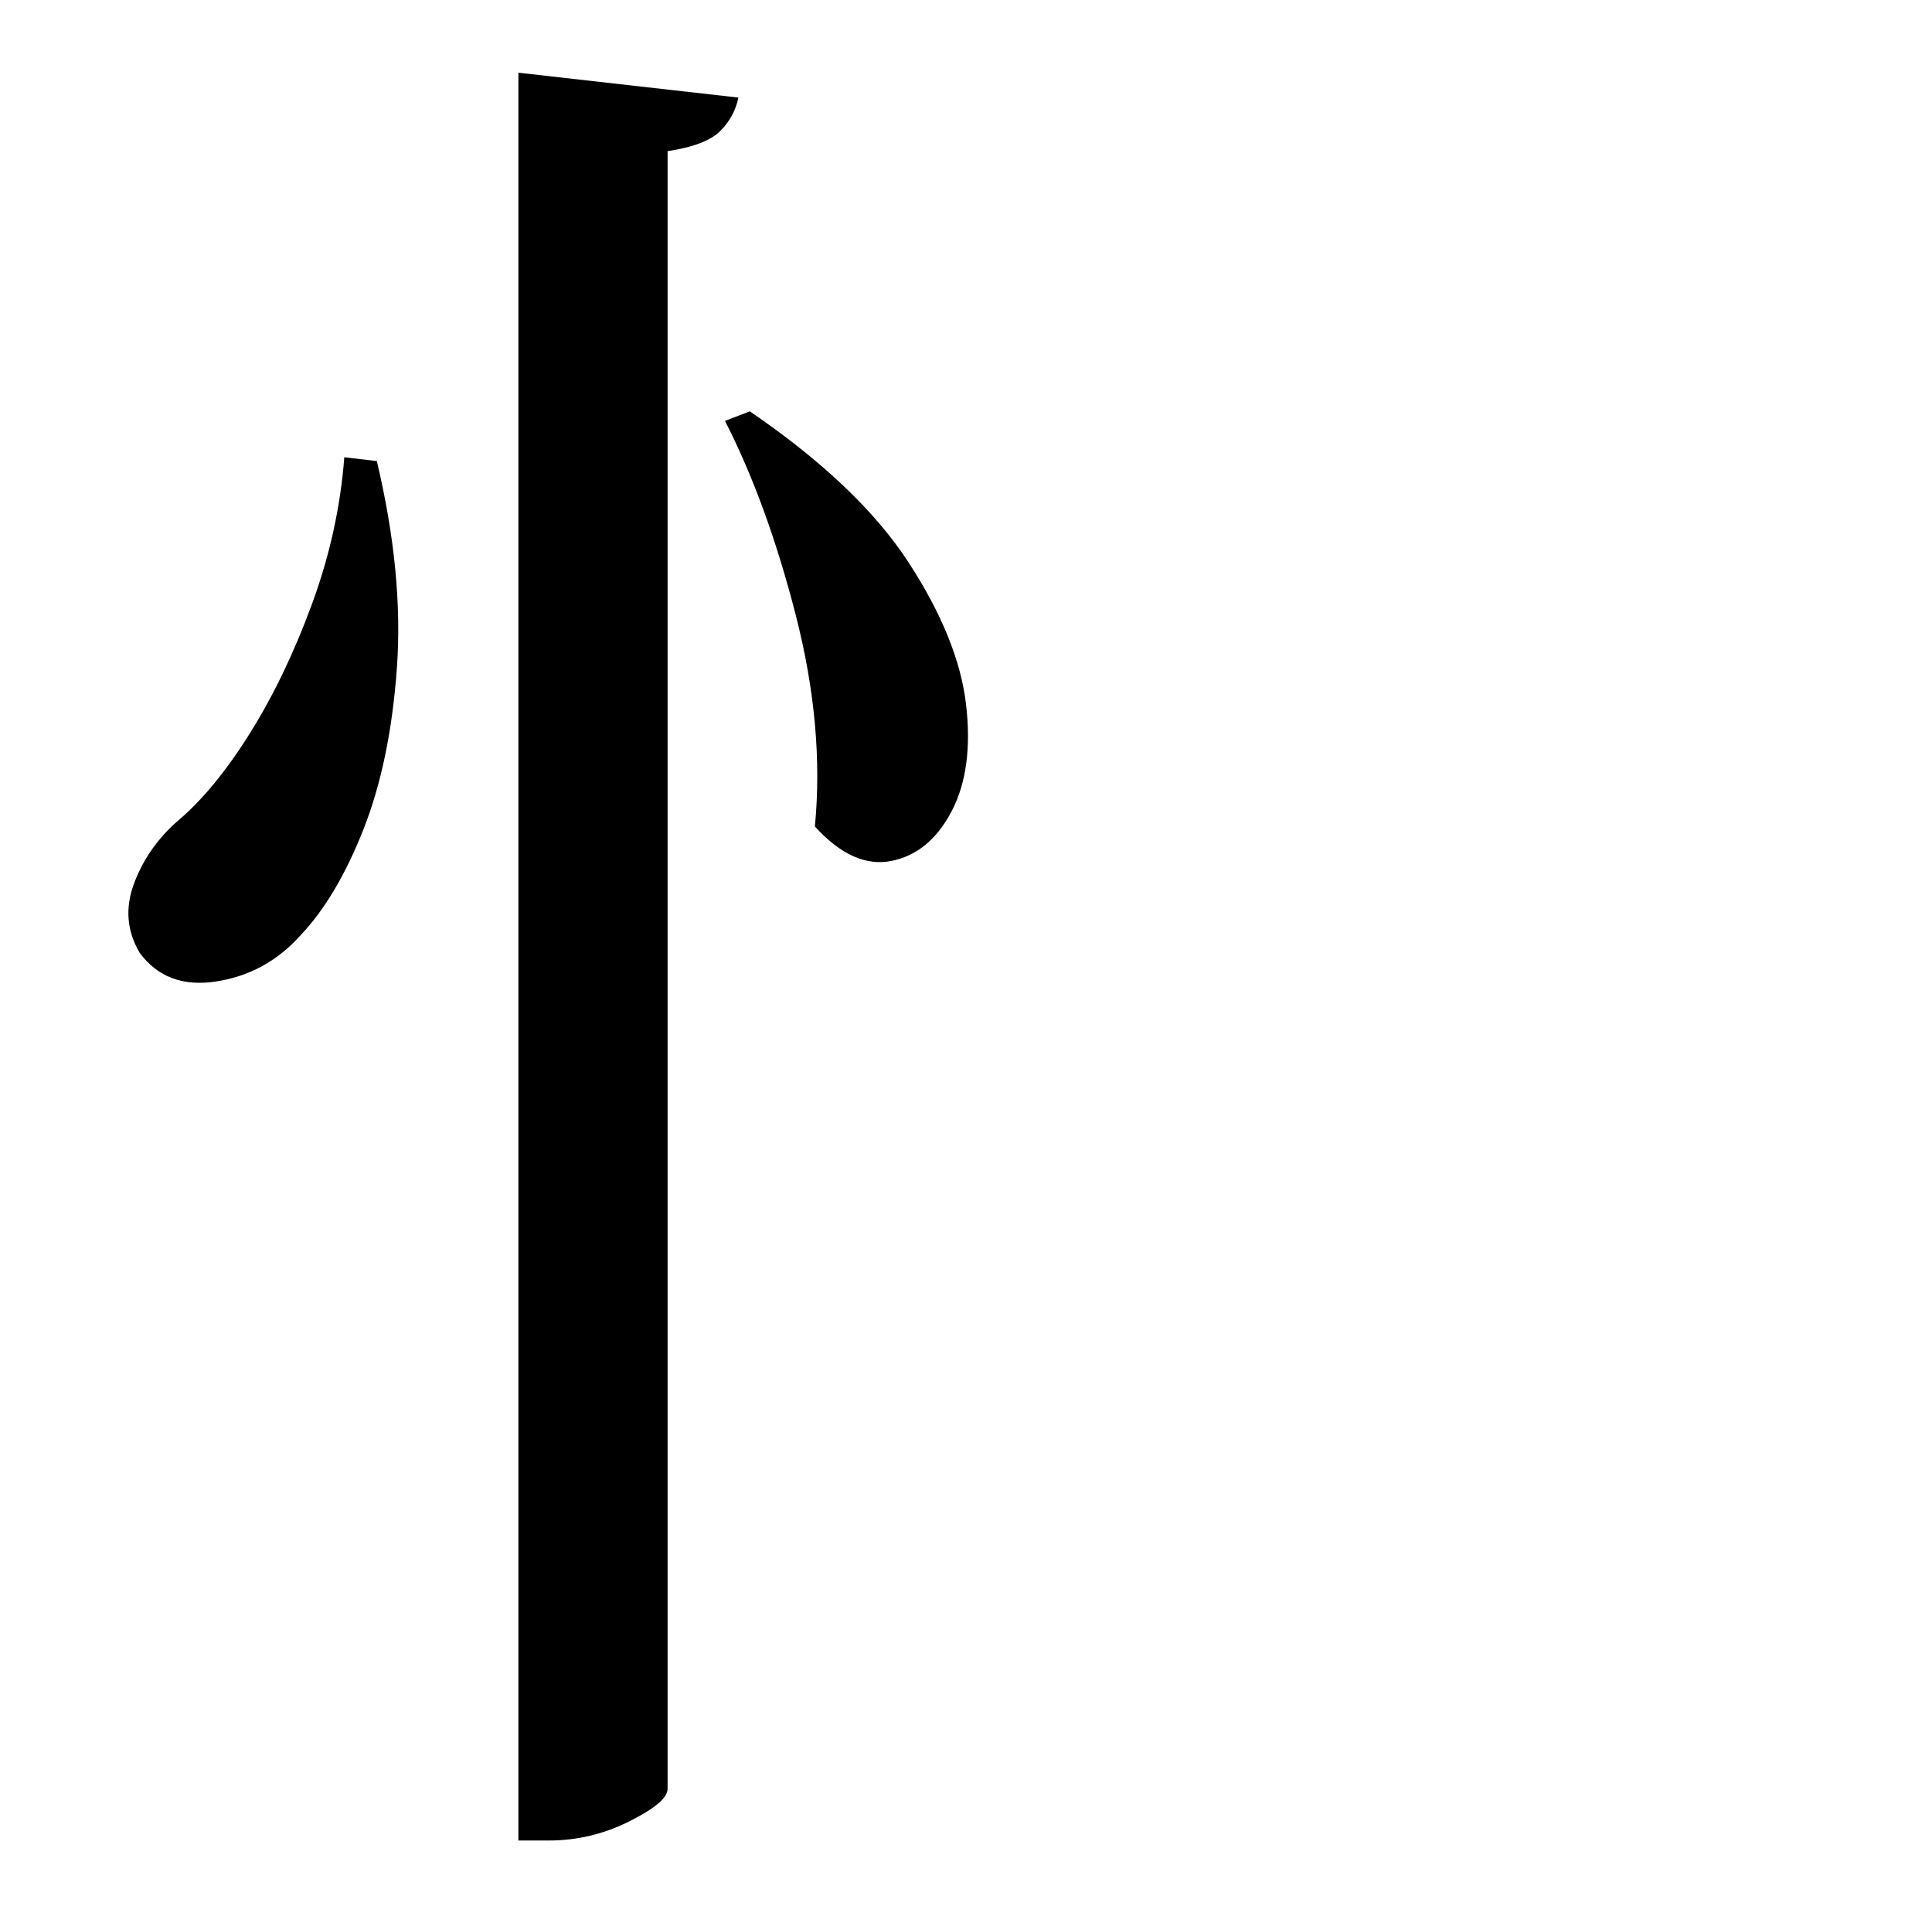<?xml version="1.0" standalone="no"?>
<!DOCTYPE svg PUBLIC "-//W3C//DTD SVG 1.1//EN" "http://www.w3.org/Graphics/SVG/1.1/DTD/svg11.dtd" >
<svg xmlns="http://www.w3.org/2000/svg" xmlns:xlink="http://www.w3.org/1999/xlink" version="1.1" viewBox="-10 0 1010 1000">
   <path fill="currentColor"
d="M261 38l115 13q-2 10 -9.5 17.5t-27.5 10.5v856q0 7 -20 17t-42 10h-16v-924zM170 239l17 2q14 59 10.5 108t-17.5 84.5t-33 55.5q-18 20 -44 24t-40 -15q-10 -17 -3 -36t23 -33q19 -16 37.5 -45.5t32.5 -67.5t17 -77zM382 215q57 39 83 79t30 74t-7.5 56t-31.5 26
t-40 -18q5 -52 -10 -110.5t-37 -101.5z" />
</svg>
